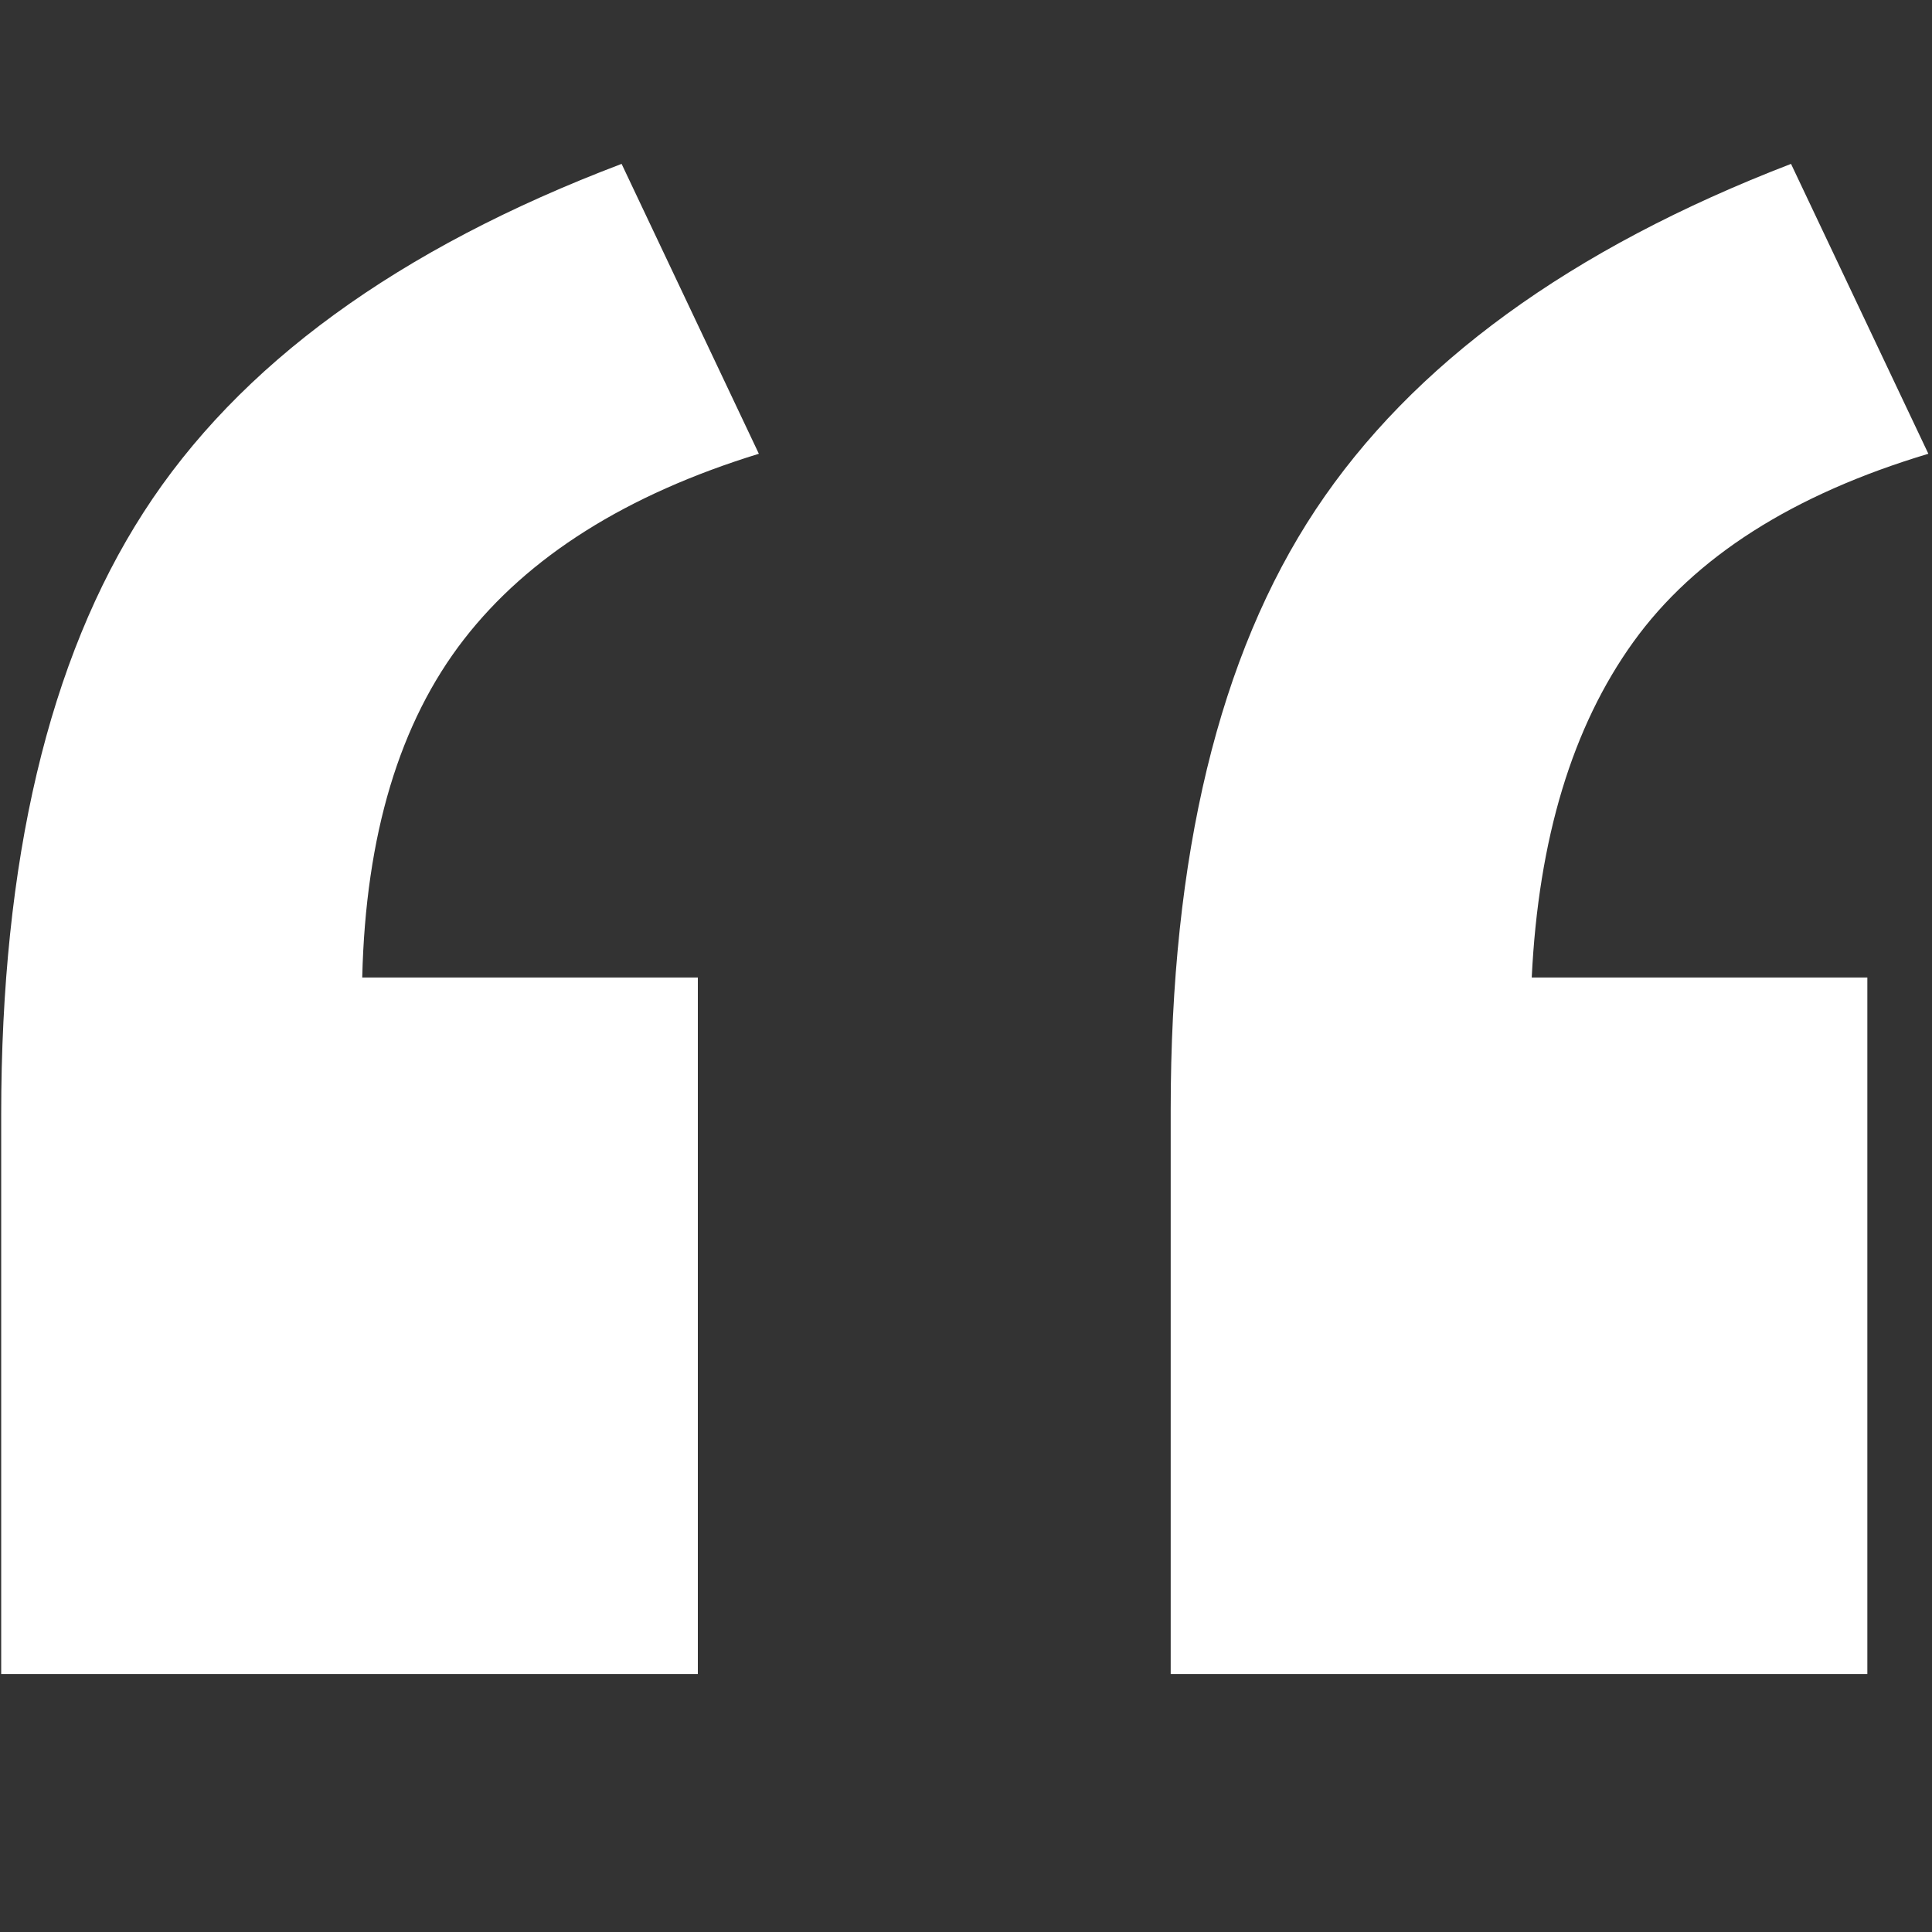 <svg xmlns="http://www.w3.org/2000/svg" xmlns:xlink="http://www.w3.org/1999/xlink" width="500" zoomAndPan="magnify" viewBox="0 0 375 375" height="500" preserveAspectRatio="xMidYMid meet" version="1.0"><rect x="0" y="0" width="375" height="375" fill="#333333" stroke="none"/><defs><g/></defs><g fill="#ffffff" fill-opacity="1"><g transform="translate(-62.925, 745.357)"><g><path d="M 183.578 -713.547 L 210.219 -657.281 C 184.562 -649.383 165.477 -637.375 152.969 -621.25 C 140.469 -605.133 133.891 -583.258 133.234 -555.625 L 198.375 -555.625 L 198.375 -420.438 L 63.156 -420.438 L 63.156 -528.984 C 63.156 -578.328 72.367 -617.305 90.797 -645.922 C 109.223 -674.547 140.148 -697.086 183.578 -713.547 Z M 410.562 -713.547 L 437.219 -657.281 C 410.895 -649.383 391.812 -637.211 379.969 -620.766 C 368.125 -604.316 361.547 -582.602 360.234 -555.625 L 425.375 -555.625 L 425.375 -420.438 L 290.156 -420.438 L 290.156 -529.969 C 290.156 -579.312 299.531 -618.129 318.281 -646.422 C 337.039 -674.711 367.801 -697.086 410.562 -713.547 Z M 410.562 -713.547 "/></g></g></g></svg>